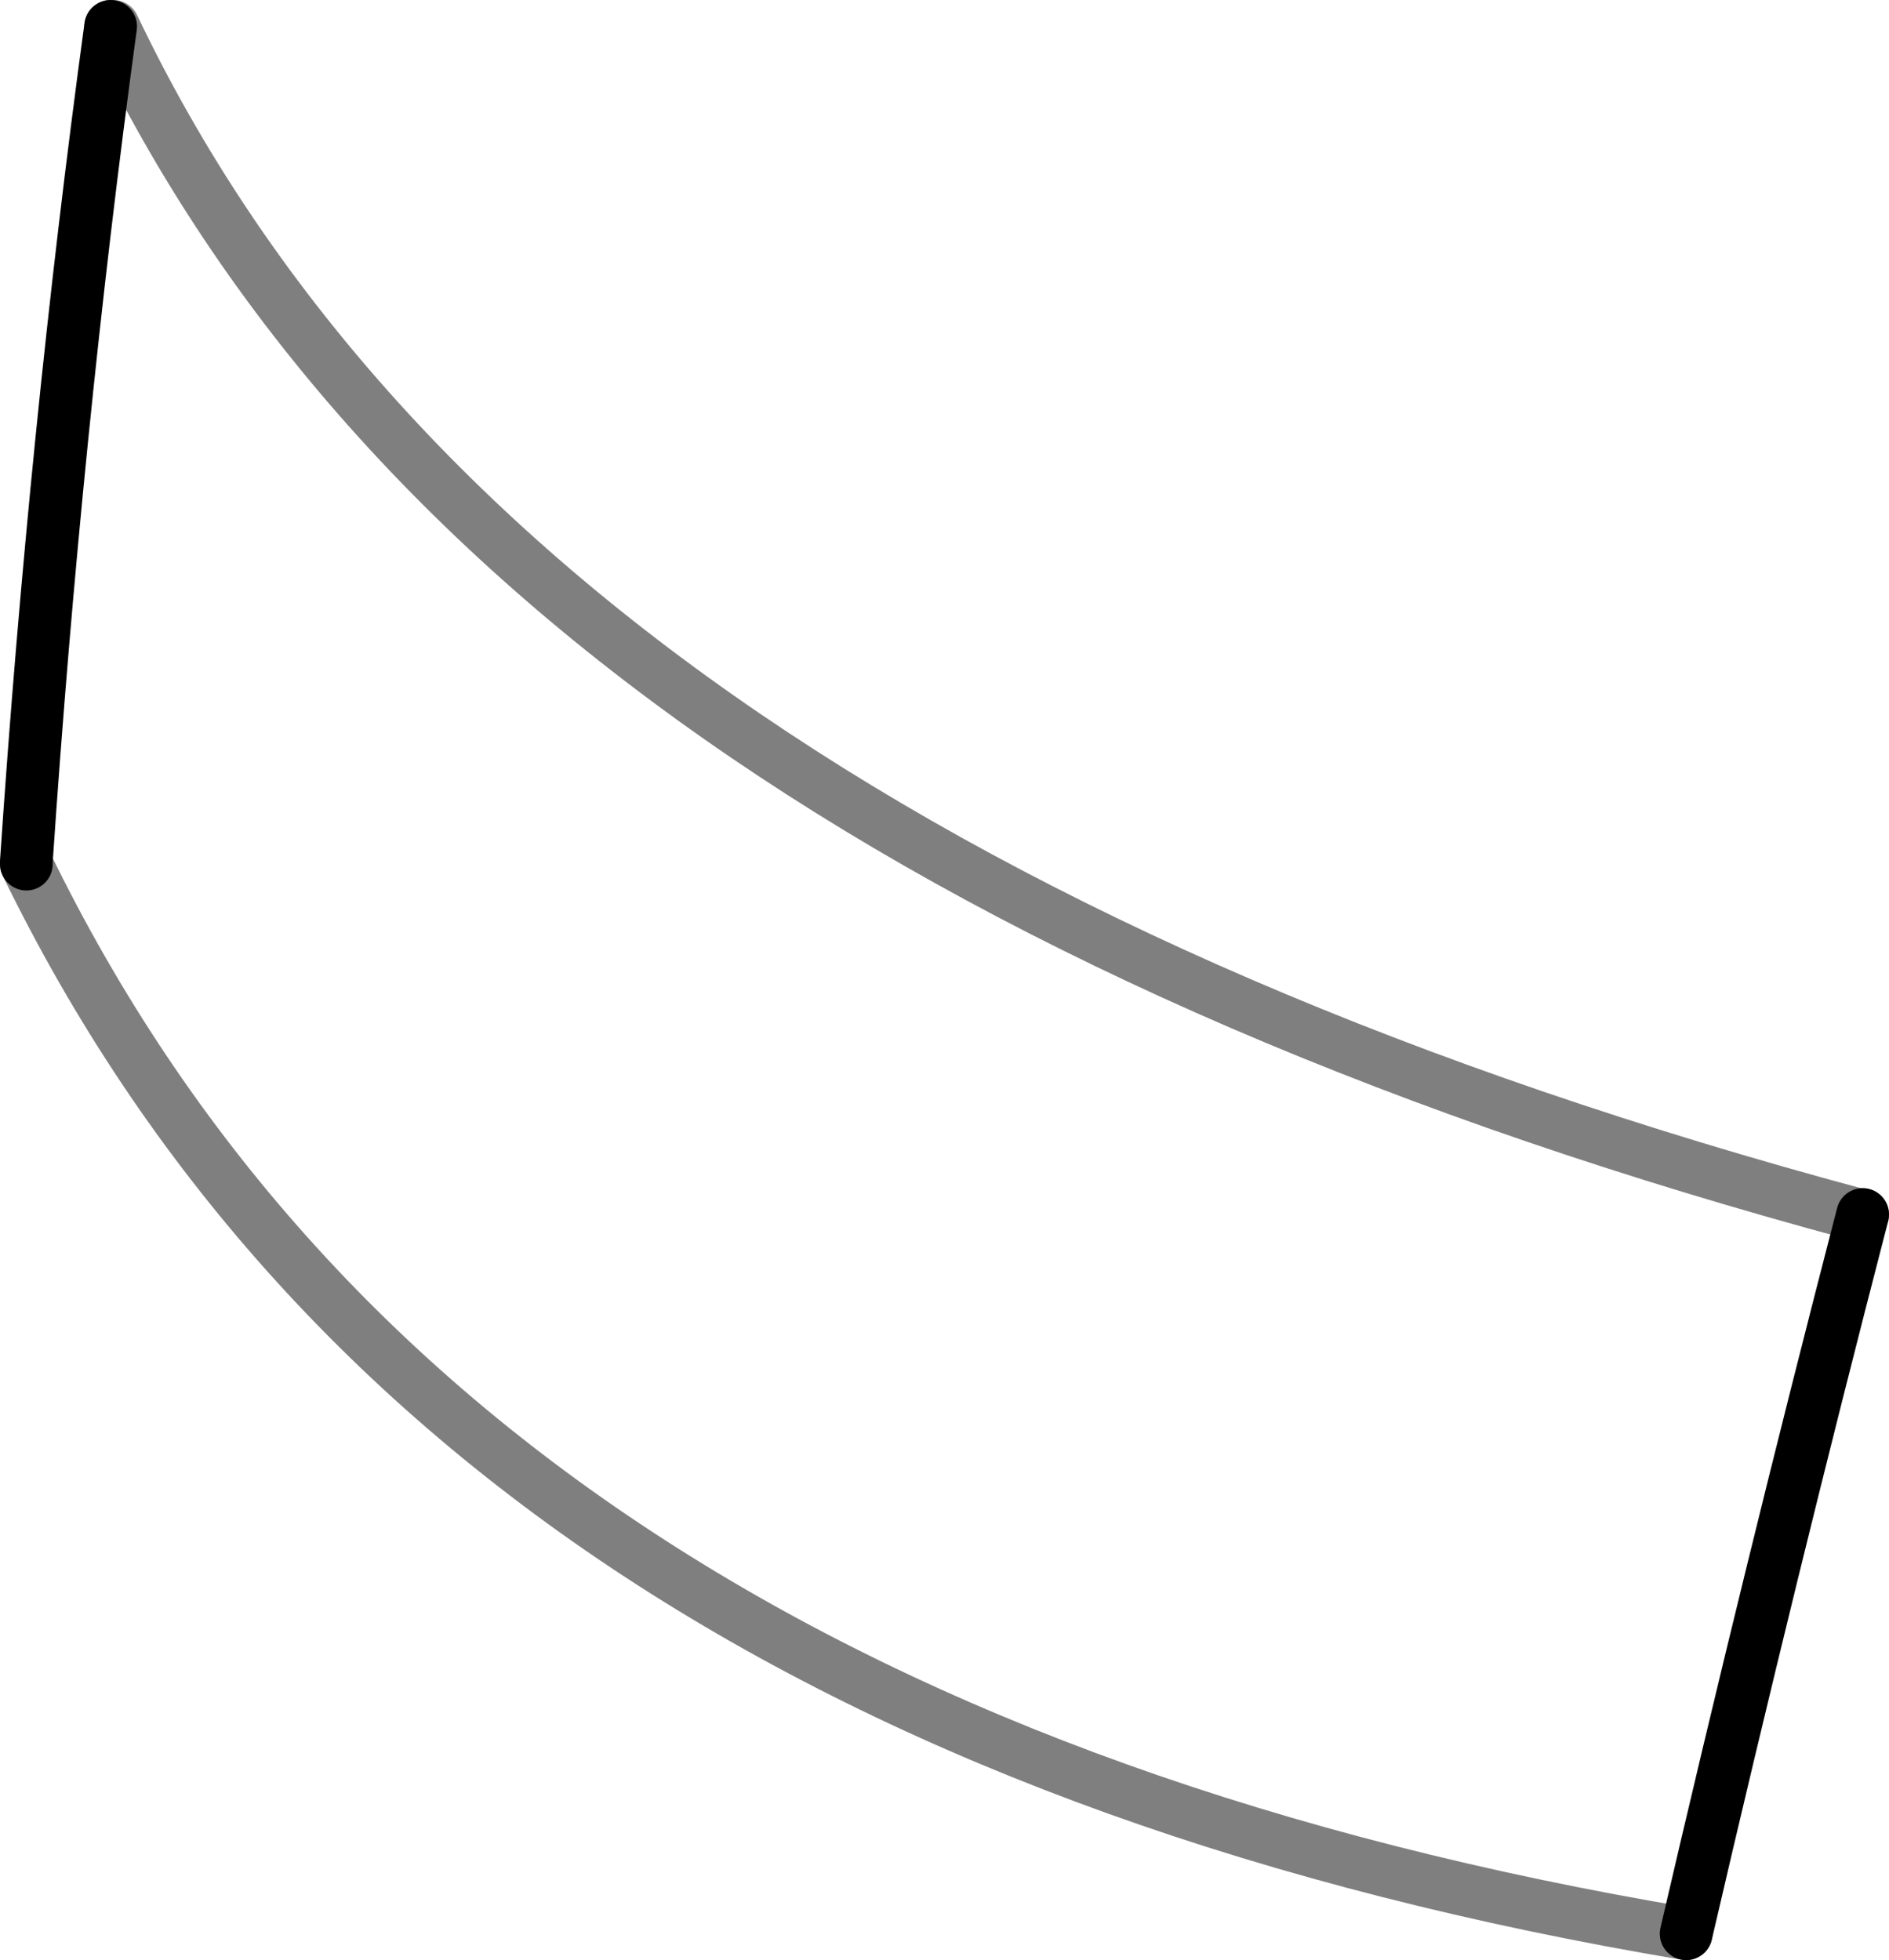 <?xml version="1.0" encoding="UTF-8" standalone="no"?>
<svg xmlns:xlink="http://www.w3.org/1999/xlink" height="37.2px" width="35.85px" xmlns="http://www.w3.org/2000/svg">
  <g transform="matrix(1.0, 0.0, 0.0, 1.0, -348.05, -361.65)">
    <path d="M350.15 362.15 Q349.1 369.85 348.55 378.0 L348.55 378.05 M380.05 398.35 Q381.65 391.45 383.4 384.7" fill="none" stroke="#000000" stroke-linecap="round" stroke-linejoin="round" stroke-width="1.0"/>
    <path d="M383.4 384.7 L383.3 384.7 Q357.65 377.8 350.2 362.15 L350.15 362.15 M348.55 378.05 Q356.5 394.4 380.05 398.35" fill="none" stroke="#000000" stroke-linecap="round" stroke-linejoin="round" stroke-opacity="0.502" stroke-width="1.0"/>
  </g>
</svg>
